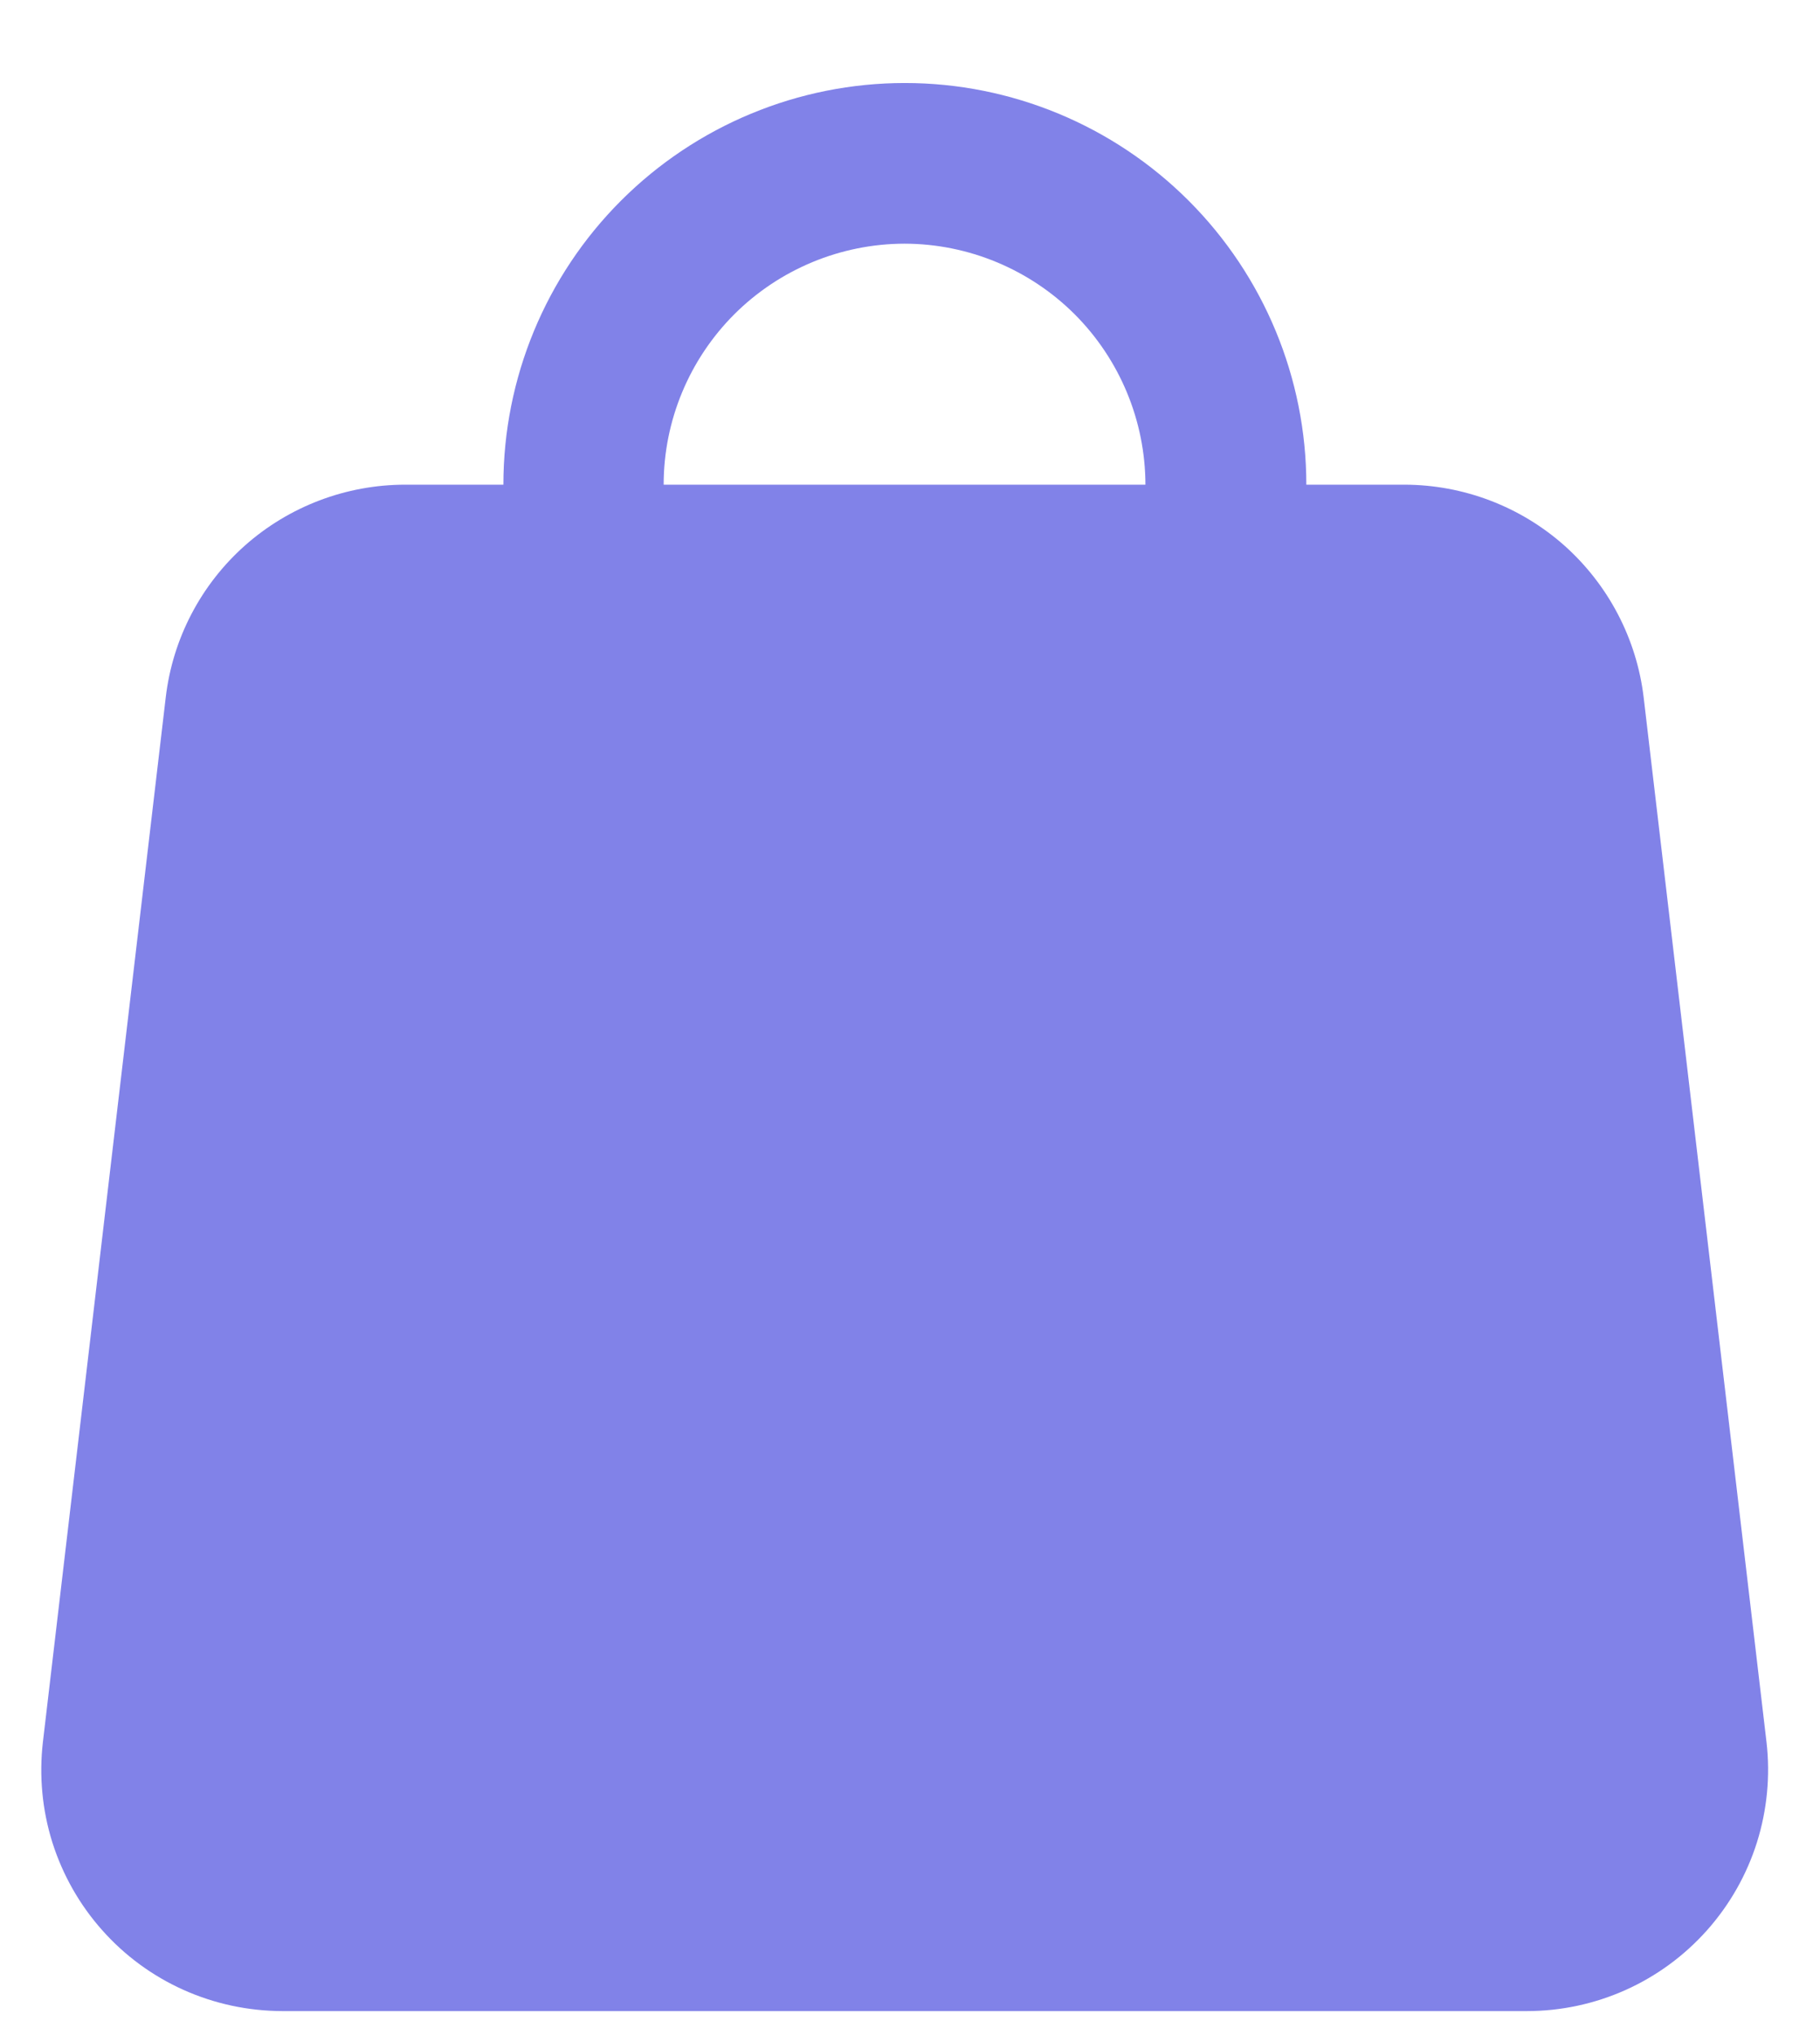 <svg width="17" height="19" viewBox="0 0 17 19" fill="none" xmlns="http://www.w3.org/2000/svg">
<path id="Fill 929" d="M14.262 18.776H2.636C2.318 18.775 2.004 18.708 1.714 18.578C1.424 18.448 1.165 18.258 0.954 18.02C0.743 17.783 0.585 17.504 0.489 17.201C0.394 16.898 0.364 16.578 0.401 16.262L1.548 6.512C1.612 5.964 1.876 5.459 2.288 5.093C2.701 4.727 3.234 4.525 3.786 4.525H4.702C4.702 3.531 5.097 2.577 5.8 1.874C6.503 1.171 7.457 0.775 8.452 0.775C9.446 0.775 10.4 1.171 11.103 1.874C11.806 2.577 12.202 3.531 12.202 4.525H13.118C13.669 4.526 14.201 4.728 14.613 5.094C15.024 5.461 15.288 5.965 15.353 6.512L16.5 16.262C16.537 16.578 16.506 16.898 16.411 17.201C16.315 17.505 16.156 17.784 15.945 18.021C15.733 18.259 15.474 18.449 15.184 18.579C14.894 18.709 14.579 18.776 14.262 18.776ZM8.449 2.275C7.852 2.276 7.28 2.514 6.858 2.935C6.437 3.357 6.199 3.929 6.199 4.525H10.699C10.698 3.929 10.46 3.357 10.039 2.935C9.617 2.514 9.045 2.276 8.449 2.275Z" fill="#8182E8"/>
</svg>
